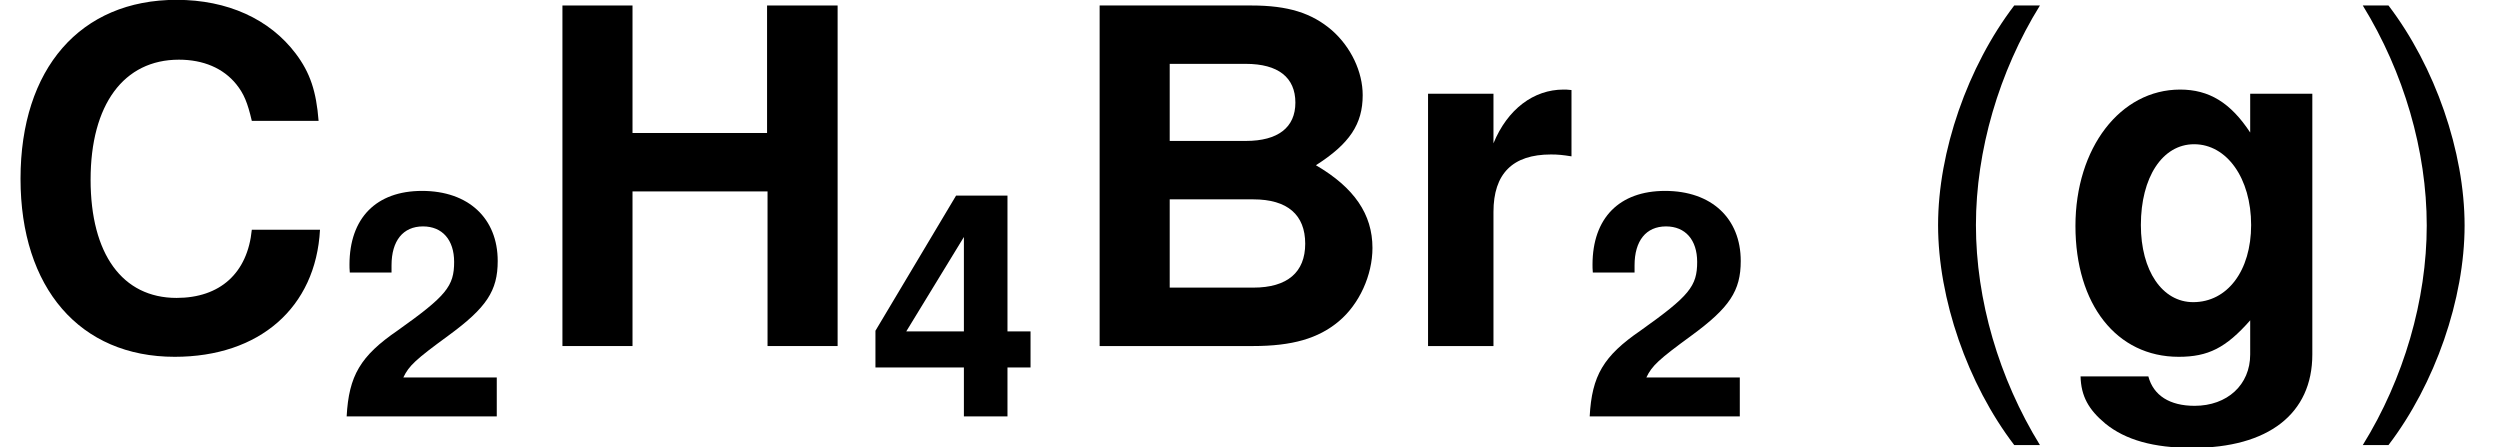 <?xml version='1.0' encoding='UTF-8'?>
<!-- This file was generated by dvisvgm 1.15.1 -->
<svg height='12.886pt' version='1.1' viewBox='-0.239 -0.241 72.021 12.886' width='72.021pt' xmlns='http://www.w3.org/2000/svg' xmlns:xlink='http://www.w3.org/1999/xlink'>
<defs>
<path d='M4.065 -0.993H1.683C1.826 -1.294 2.001 -1.453 2.827 -2.057C3.803 -2.771 4.089 -3.2 4.089 -3.962C4.089 -5.05 3.343 -5.749 2.16 -5.749C0.993 -5.749 0.31 -5.058 0.31 -3.867C0.31 -3.819 0.31 -3.756 0.318 -3.668H1.382V-3.851C1.382 -4.478 1.675 -4.844 2.184 -4.844C2.676 -4.844 2.978 -4.502 2.978 -3.938C2.978 -3.319 2.779 -3.073 1.54 -2.192C0.588 -1.54 0.294 -1.04 0.238 0H4.065V-0.993Z' id='g1-50'/>
<path d='M4.145 -2.168H3.557V-5.63H2.247L0.191 -2.184V-1.247H2.446V0H3.557V-1.247H4.145V-2.168ZM2.446 -2.168H0.977L2.446 -4.574V-2.168Z' id='g1-52'/>
<path d='M0.651 0H3.256C3.923 0 4.367 -0.127 4.717 -0.421S5.288 -1.207 5.288 -1.667C5.288 -2.239 4.979 -2.692 4.327 -3.073C4.899 -3.438 5.122 -3.772 5.122 -4.264C5.122 -4.661 4.923 -5.082 4.597 -5.368C4.256 -5.661 3.851 -5.788 3.232 -5.788H0.651V0ZM1.842 -4.796H3.136C3.684 -4.796 3.978 -4.566 3.978 -4.137C3.978 -3.716 3.684 -3.486 3.136 -3.486H1.842V-4.796ZM1.842 -2.493H3.263C3.843 -2.493 4.145 -2.231 4.145 -1.739C4.145 -1.255 3.843 -0.993 3.263 -0.993H1.842V-2.493Z' id='g1-66'/>
<path d='M5.415 -3.827C5.376 -4.327 5.272 -4.645 5.026 -4.971C4.582 -5.558 3.867 -5.884 3.001 -5.884C1.366 -5.884 0.349 -4.717 0.349 -2.843C0.349 -0.985 1.358 0.183 2.97 0.183C4.407 0.183 5.368 -0.651 5.439 -1.977H4.28C4.208 -1.239 3.74 -0.818 3.001 -0.818C2.08 -0.818 1.54 -1.564 1.54 -2.827C1.54 -4.105 2.104 -4.867 3.041 -4.867C3.454 -4.867 3.795 -4.724 4.018 -4.447C4.145 -4.288 4.208 -4.137 4.28 -3.827H5.415Z' id='g1-67'/>
<path d='M4.026 -2.628V0H5.217V-5.788H4.018V-3.621H1.731V-5.788H0.54V0H1.731V-2.628H4.026Z' id='g1-72'/>
<path d='M3.24 -4.288V-3.629C2.906 -4.137 2.541 -4.359 2.049 -4.359C1.032 -4.359 0.27 -3.367 0.27 -2.041C0.27 -0.707 0.969 0.183 2.025 0.183C2.525 0.183 2.827 0.032 3.24 -0.437V0.143C3.24 0.659 2.851 1.016 2.295 1.016C1.874 1.016 1.596 0.842 1.509 0.516H0.357C0.365 0.85 0.492 1.08 0.778 1.318C1.12 1.596 1.596 1.731 2.255 1.731C3.549 1.731 4.296 1.151 4.296 0.143V-4.288H3.24ZM2.287 -3.43C2.843 -3.43 3.256 -2.851 3.256 -2.057C3.256 -1.278 2.851 -0.746 2.271 -0.746C1.747 -0.746 1.382 -1.278 1.382 -2.057C1.382 -2.866 1.747 -3.43 2.287 -3.43Z' id='g1-103'/>
<path d='M0.5 -4.288V0H1.612V-2.279C1.612 -2.93 1.937 -3.256 2.589 -3.256C2.708 -3.256 2.787 -3.248 2.938 -3.224V-4.351C2.874 -4.359 2.835 -4.359 2.803 -4.359C2.295 -4.359 1.85 -4.026 1.612 -3.446V-4.288H0.5Z' id='g1-114'/>
<use id='g3-66' transform='scale(1.5)' xlink:href='#g1-66'/>
<use id='g3-67' transform='scale(1.5)' xlink:href='#g1-67'/>
<use id='g3-72' transform='scale(1.5)' xlink:href='#g1-72'/>
<use id='g3-103' transform='scale(1.5)' xlink:href='#g1-103'/>
<use id='g3-114' transform='scale(1.5)' xlink:href='#g1-114'/>
<path d='M2.811 -8.683C1.62 -7.122 0.869 -4.955 0.869 -3.085C0.869 -1.203 1.62 0.965 2.811 2.525H3.466C2.418 0.822 1.834 -1.179 1.834 -3.085C1.834 -4.979 2.418 -6.991 3.466 -8.683H2.811Z' id='g5-40'/>
<path d='M1.108 2.525C2.299 0.965 3.049 -1.203 3.049 -3.073C3.049 -4.955 2.299 -7.122 1.108 -8.683H0.453C1.501 -6.98 2.084 -4.979 2.084 -3.073C2.084 -1.179 1.501 0.834 0.453 2.525H1.108Z' id='g5-41'/>
</defs>
<g id='page1' transform='matrix(1.13 0 0 1.13 -63.986 -64.573)'>
<use x='56.413' xlink:href='#g3-67' y='65.753'/>
<use x='65.013' xlink:href='#g1-50' y='67.547'/>
<use x='69.942' xlink:href='#g3-72' y='65.753'/>
<use x='78.541' xlink:href='#g1-52' y='67.547'/>
<use x='83.471' xlink:href='#g3-66' y='65.753'/>
<use x='92.07' xlink:href='#g3-114' y='65.753'/>
<use x='96.703' xlink:href='#g1-50' y='67.547'/>
<use x='104.954' xlink:href='#g5-40' y='65.753'/>
<use x='108.92' xlink:href='#g3-103' y='65.753'/>
<use x='116.197' xlink:href='#g5-41' y='65.753'/>
</g>
</svg>
